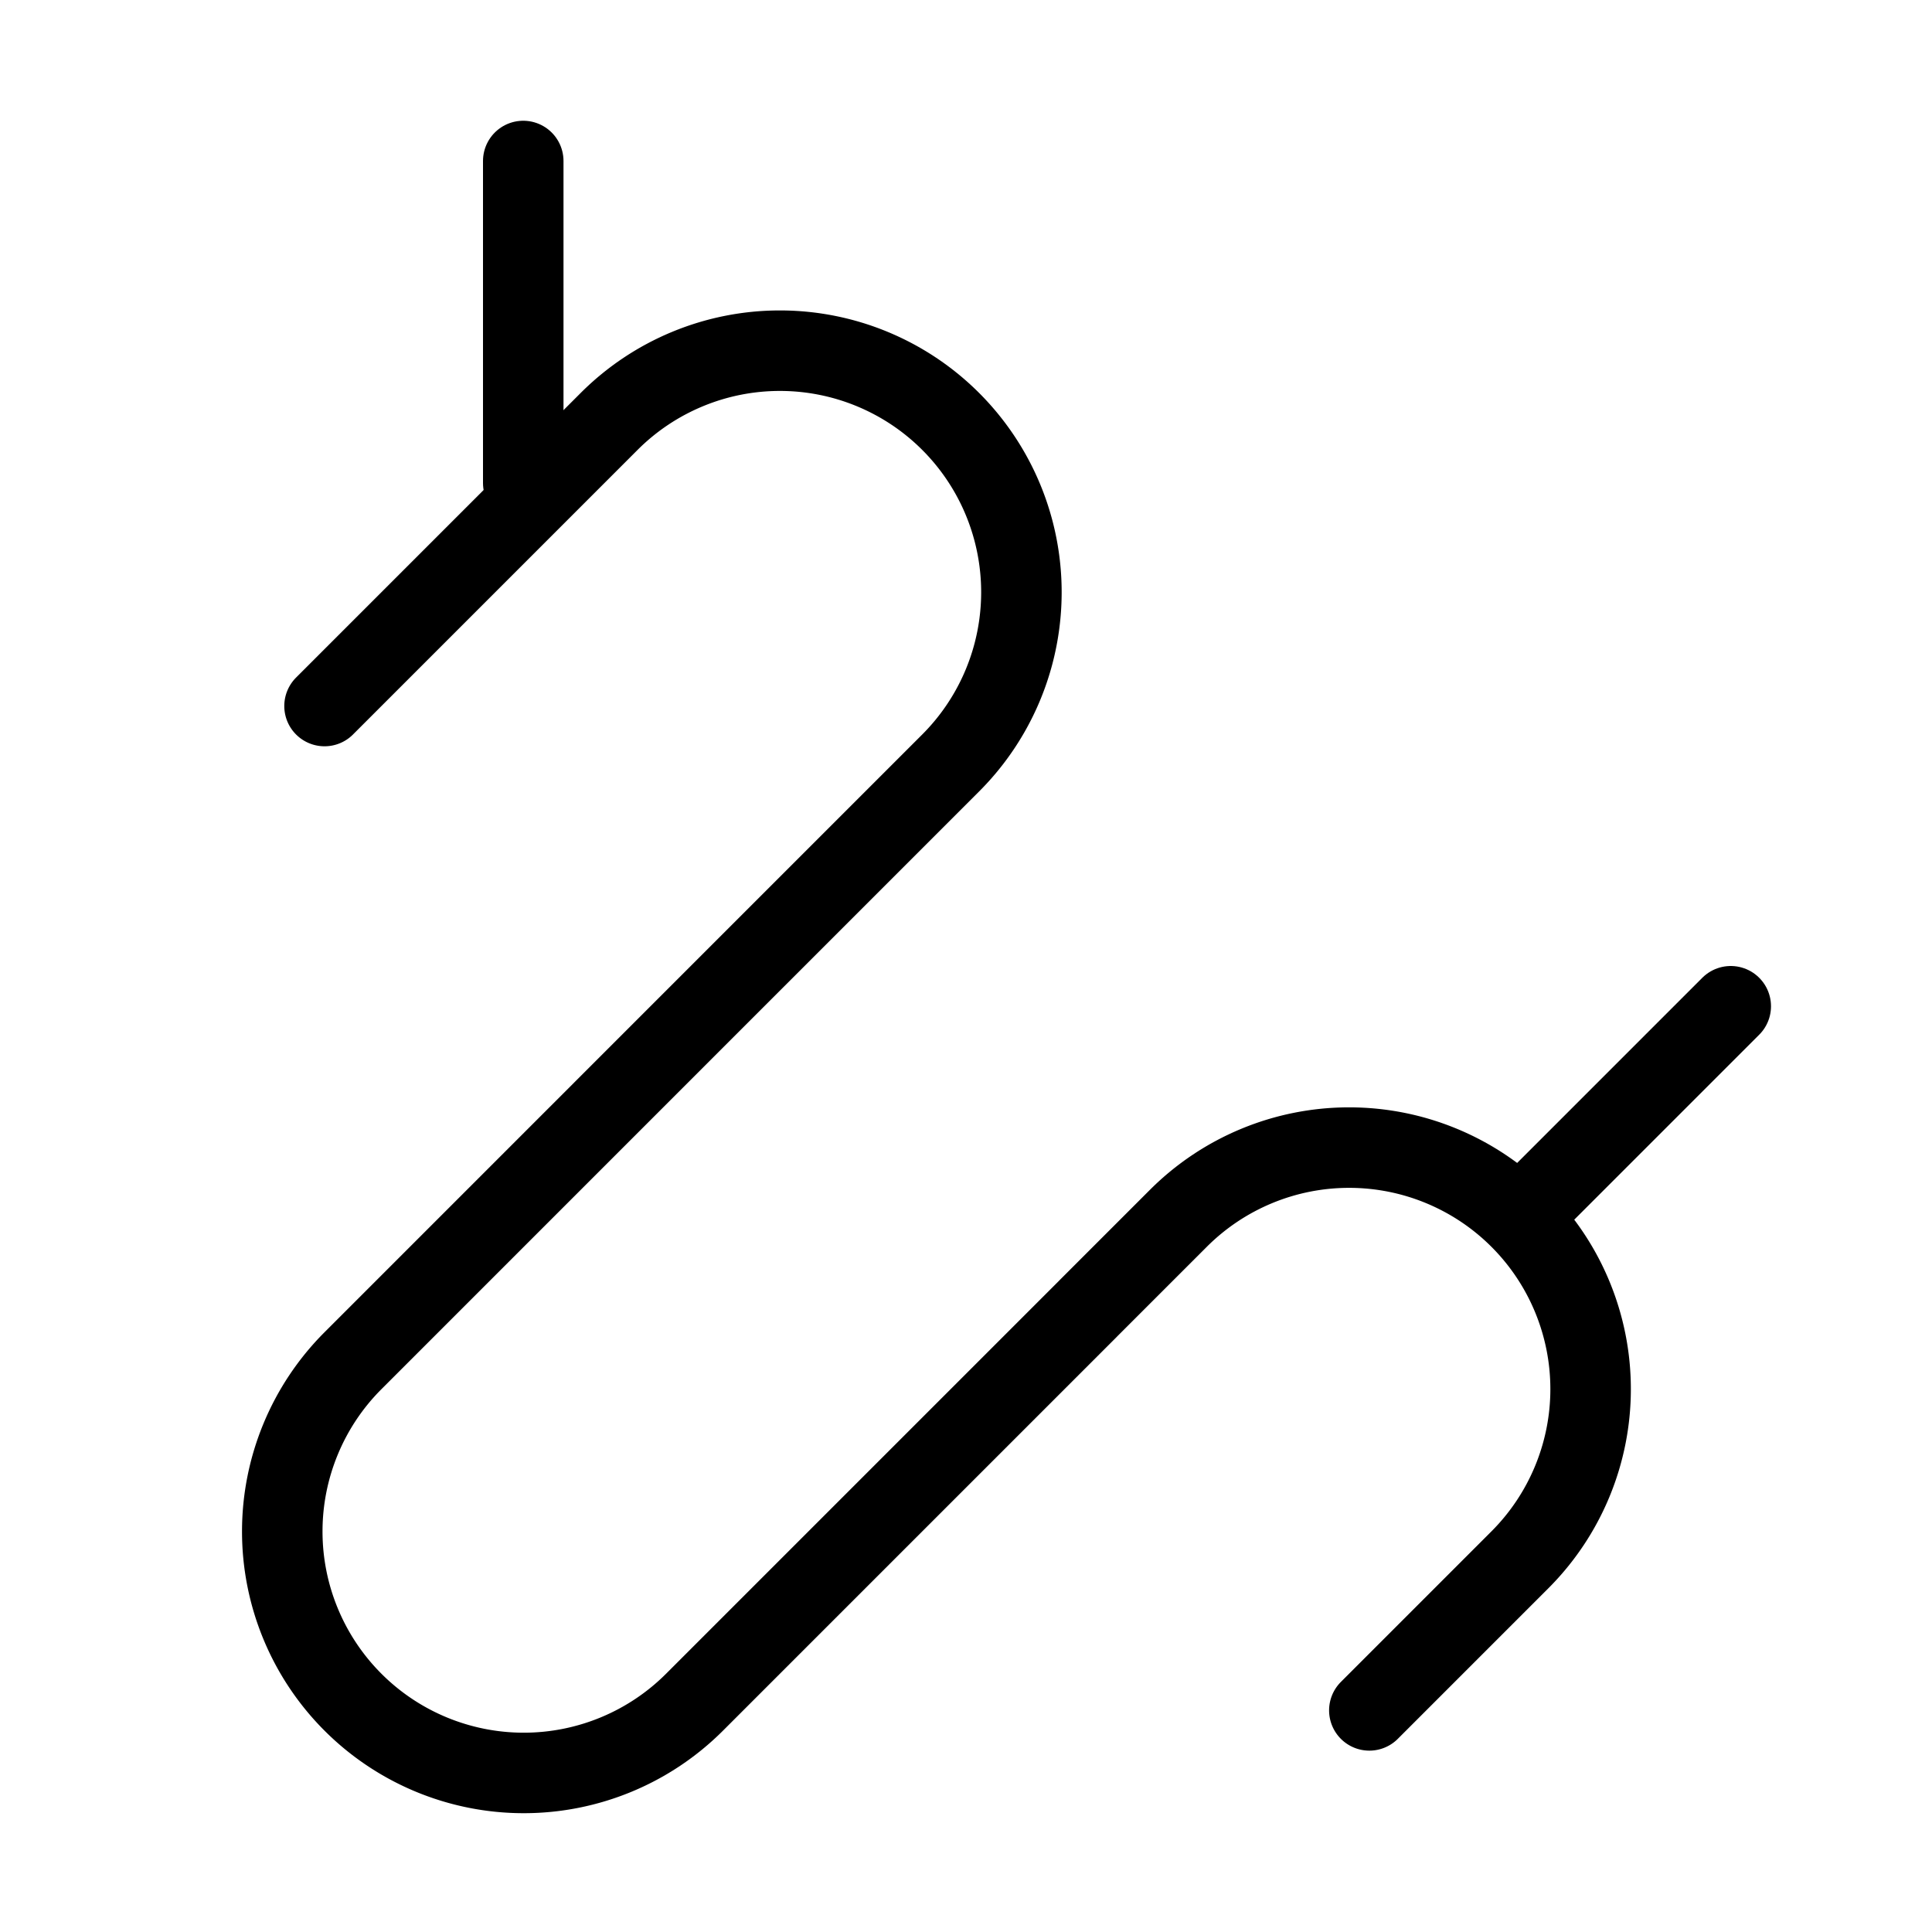 <svg fill-opacity="1" stroke-opacity="1" xmlns="http://www.w3.org/2000/svg" width="48" height="48" fill="none" viewBox="0 0 48 48"><g stroke="#000" stroke-linecap="round" stroke-width="2" clip-path="url(#a)"><path d="m34.021 42.494 3.74-3.74a6 6 0 0 0 0-8.485v0a6 6 0 0 0-8.485 0L27.045 32.5M17.075 25.5l6.544-6.544a6 6 0 0 0 0-8.486v0a6 6 0 0 0-8.485 0l-7.071 7.071M17.075 25.5 8.77 33.806a6 6 0 0 0 0 8.485v0a6 6 0 0 0 8.485 0l9.766-9.766"/><path stroke-linejoin="round" d="M13 12V4M38 30l5-5"/></g><defs><clipPath id="a"><path fill="#000" d="M0 0h48v48H0z"/></clipPath></defs></svg>